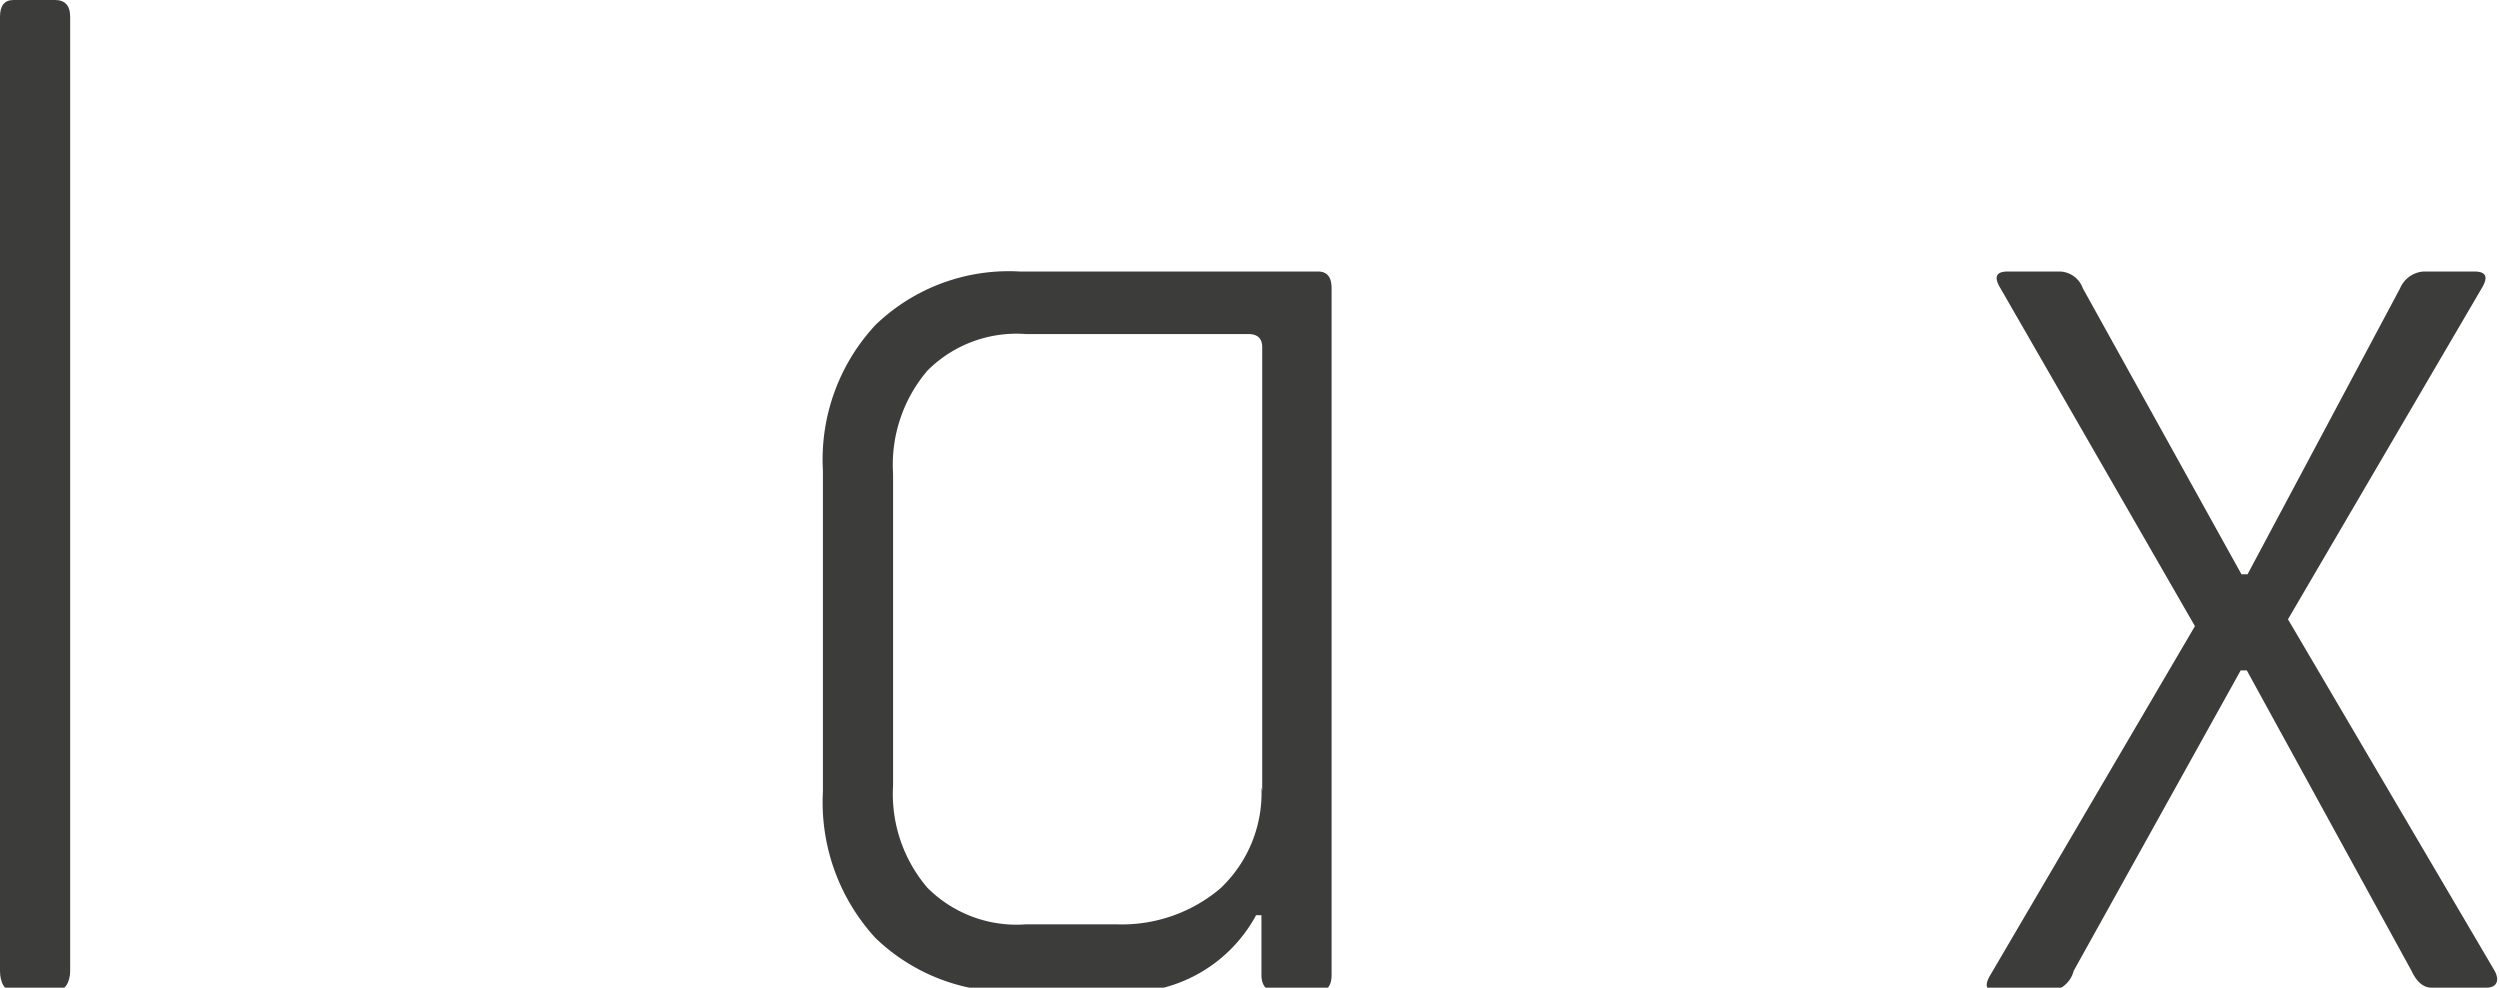 <svg xmlns="http://www.w3.org/2000/svg" viewBox="0 0 32.78 12.95"><defs><style>.cls-1{fill:#3c3c3b;}</style></defs><title>lax2</title><g id="Capa_2" data-name="Capa 2"><g id="Capa_31" data-name="Capa 31"><path class="cls-1" d="M.72,13H.18C.06,13,0,12.88,0,12.73V.22C0,.07.06,0,.18,0H.72c.13,0,.2.07.2.22V12.73C.92,12.88.85,13,.72,13Z"/><path class="cls-1" d="M14.55,13H13.37a2.52,2.52,0,0,1-1.89-.7,2.63,2.63,0,0,1-.69-1.92V6.17a2.59,2.59,0,0,1,.69-1.91,2.52,2.52,0,0,1,1.89-.7h3.91c.12,0,.18.07.18.22v9c0,.15-.06.22-.18.22h-.54c-.13,0-.2-.07-.2-.22V12h-.07A1.93,1.93,0,0,1,14.55,13Zm2-2.63V4.55c0-.11-.06-.17-.18-.17H13.45a1.65,1.65,0,0,0-1.29.48,1.9,1.9,0,0,0-.45,1.35V10.3a1.89,1.89,0,0,0,.45,1.34,1.65,1.65,0,0,0,1.29.48h1.19A2,2,0,0,0,16,11.65,1.72,1.72,0,0,0,16.54,10.32Z"/><path class="cls-1" d="M26.88,13H26.2c-.16,0-.19-.07-.1-.22l2.68-4.57L26.23,3.78c-.09-.15-.06-.22.1-.22H27a.33.33,0,0,1,.31.22l2.08,3.75h.08l2-3.75a.36.36,0,0,1,.31-.22h.66c.16,0,.19.07.1.22L30,8.12l2.71,4.61c.08.15,0,.22-.1.22h-.73c-.1,0-.19-.07-.26-.22L29.46,8.79h-.08l-2.19,3.94A.36.36,0,0,1,26.88,13Z"/></g></g></svg>